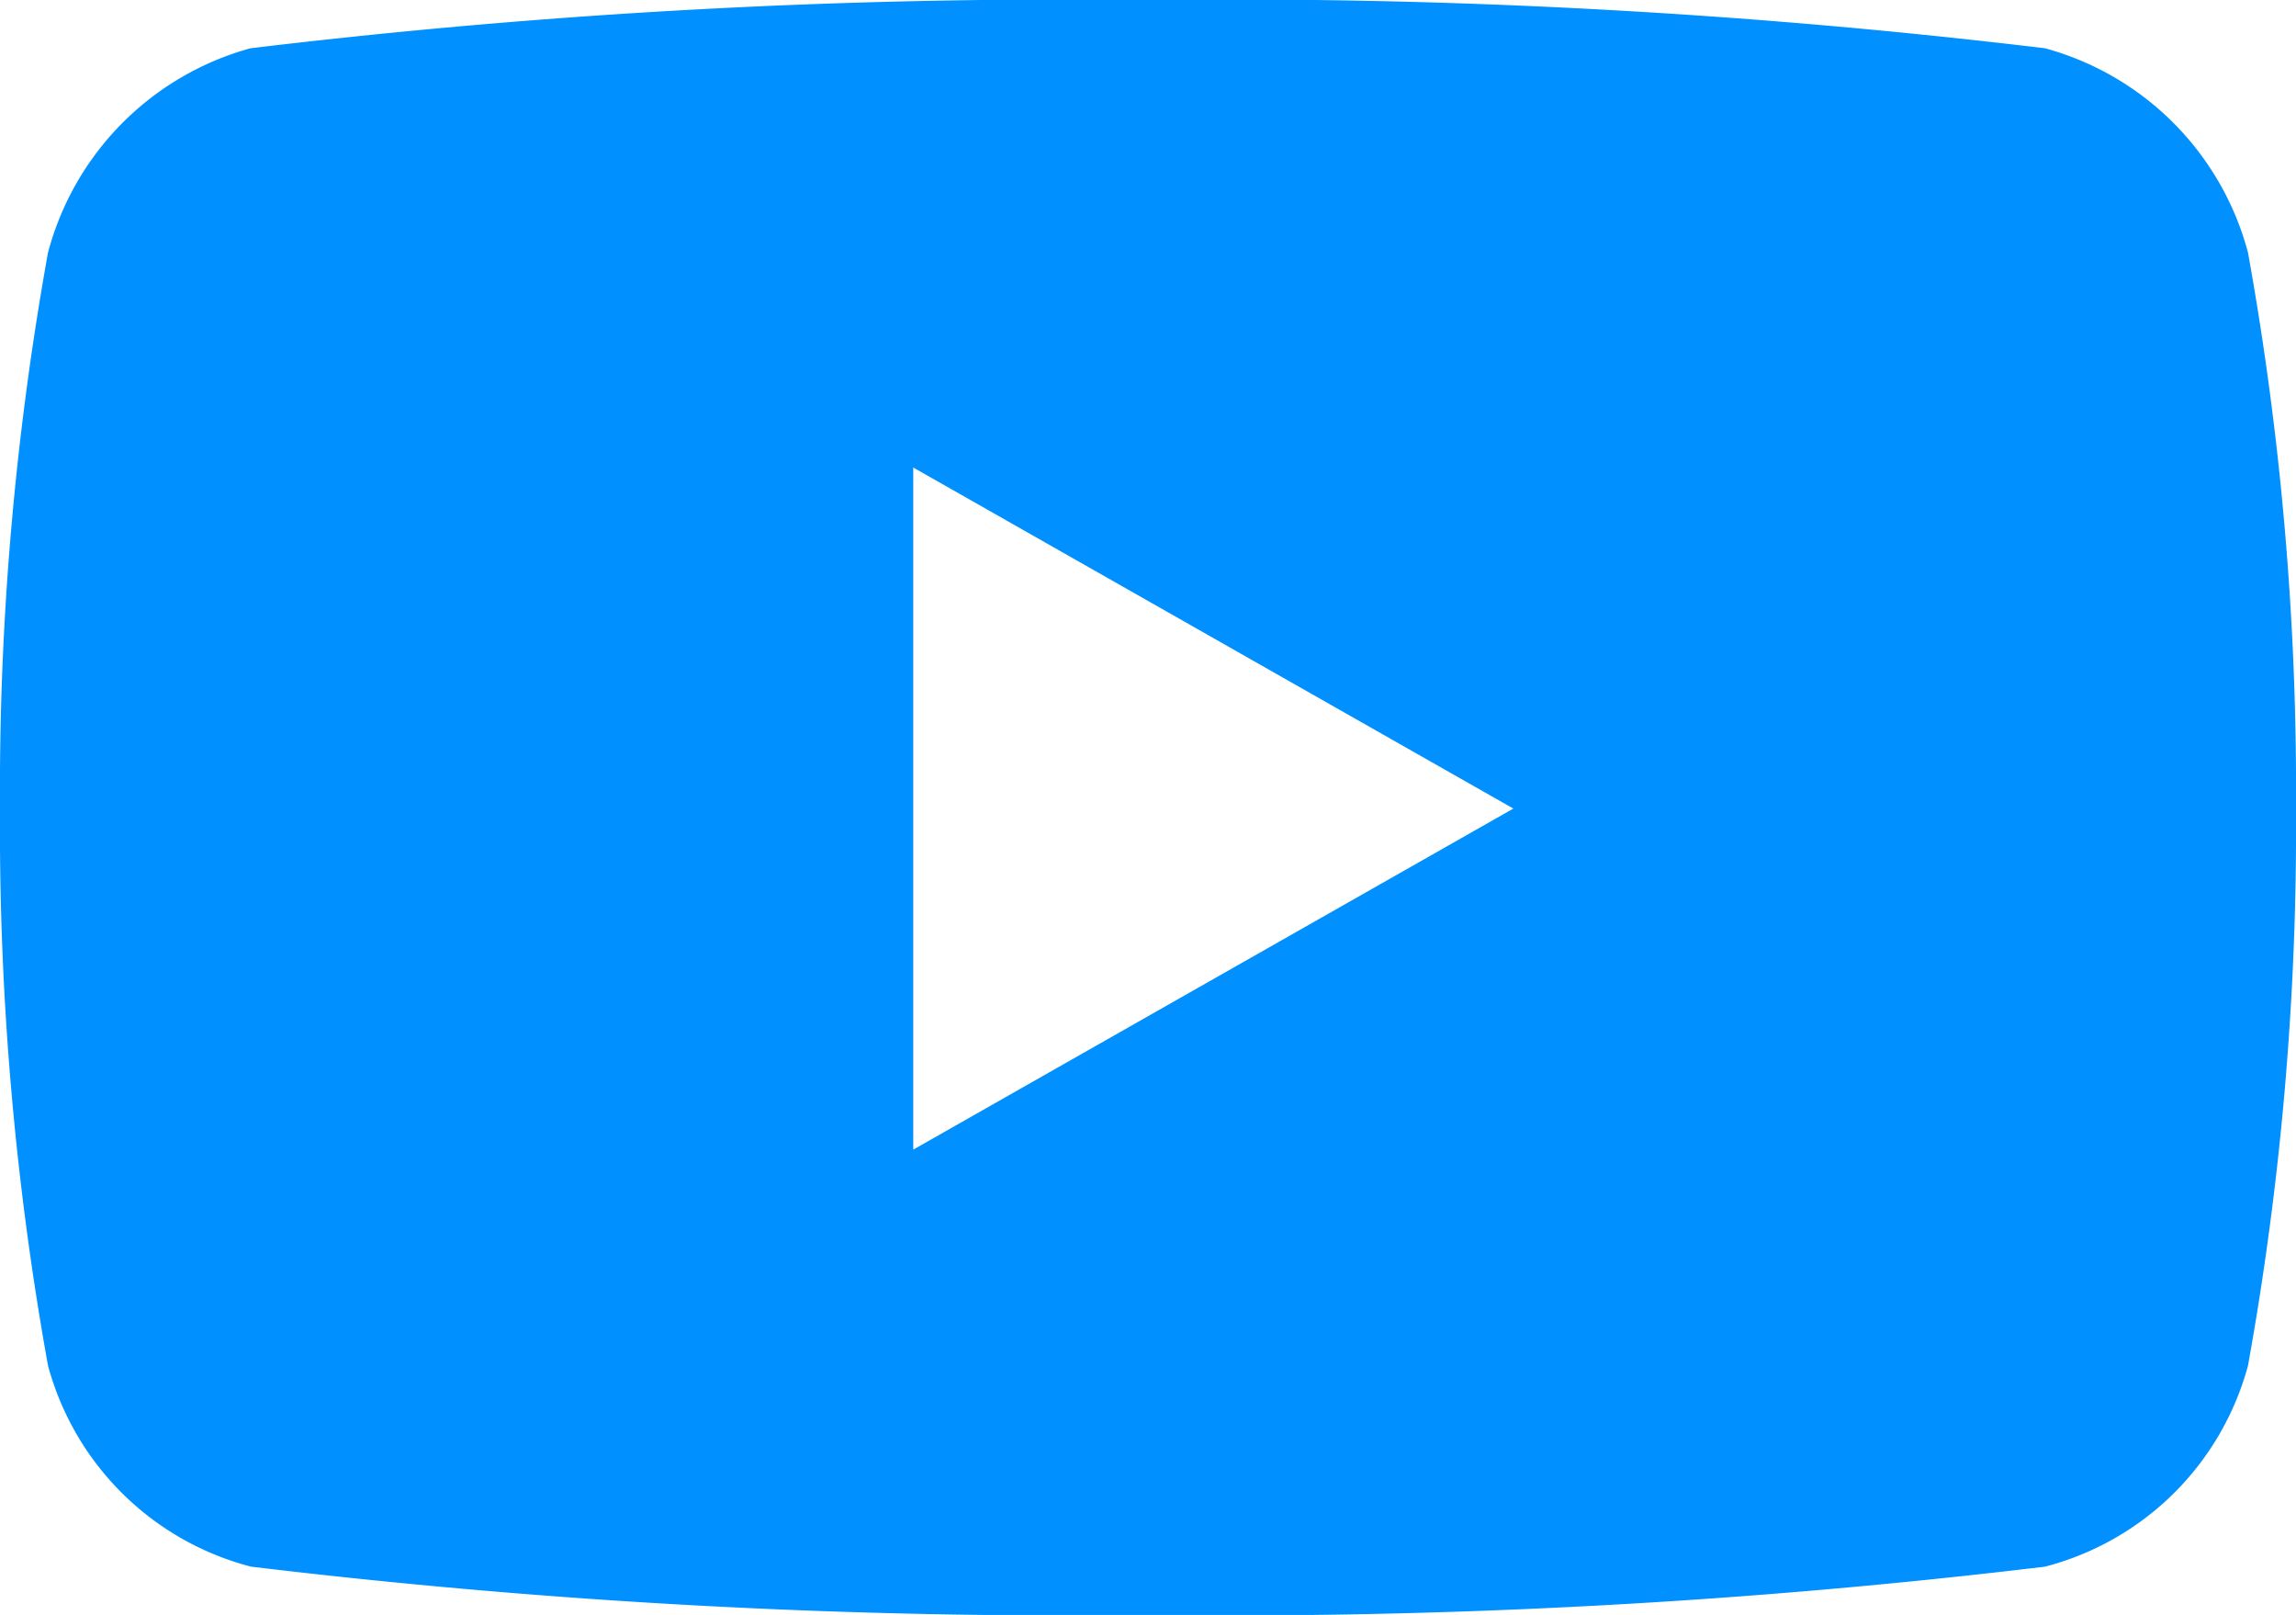 <svg xmlns="http://www.w3.org/2000/svg" width="17.508" height="12.311" viewBox="0 0 17.508 12.311">
  <path id="Icon_awesome-youtube" data-name="Icon awesome-youtube" d="M18.192,6.426a2.2,2.2,0,0,0-1.548-1.558A51.989,51.989,0,0,0,9.8,4.5a51.989,51.989,0,0,0-6.84.368A2.2,2.2,0,0,0,1.416,6.426a23.078,23.078,0,0,0-.366,4.242,23.078,23.078,0,0,0,.366,4.242,2.167,2.167,0,0,0,1.548,1.533,51.99,51.99,0,0,0,6.84.368,51.99,51.99,0,0,0,6.84-.368,2.167,2.167,0,0,0,1.548-1.533,23.078,23.078,0,0,0,.366-4.242,23.078,23.078,0,0,0-.366-4.242ZM8.014,13.271V8.064l4.576,2.6-4.576,2.6Z" transform="translate(-1.05 -4.5)" fill="#0090ff"/>
</svg>
